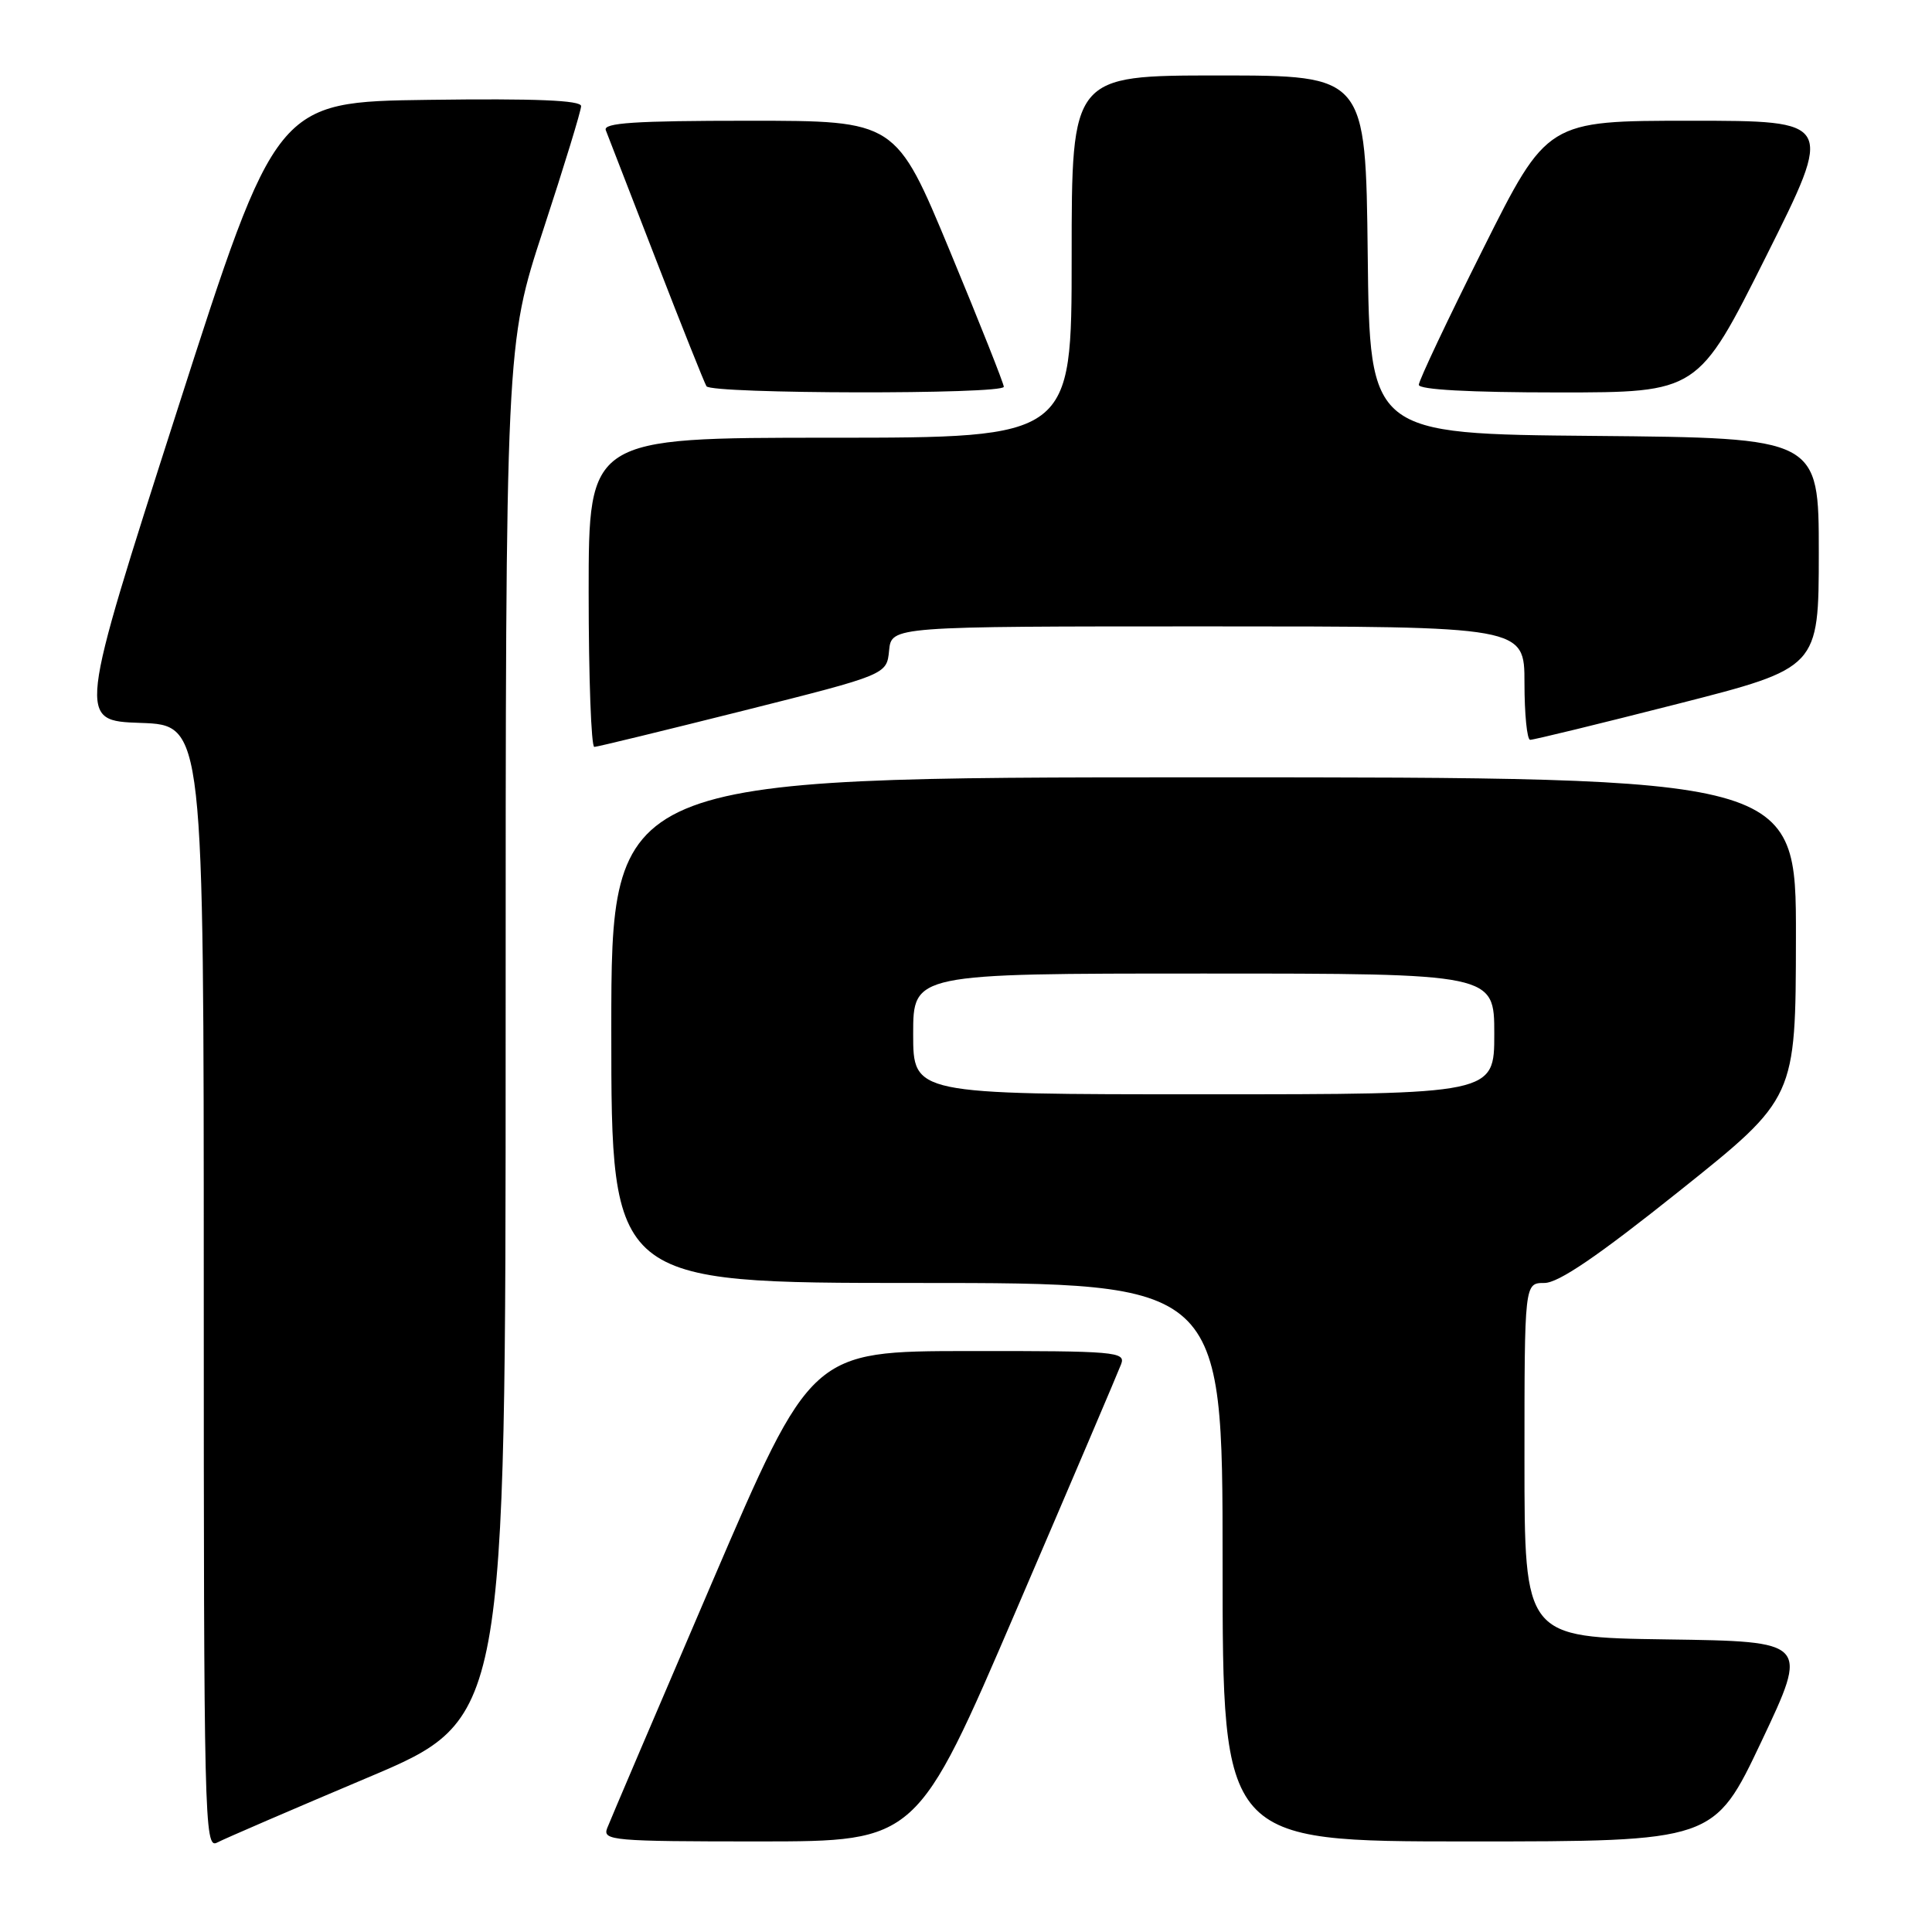 <?xml version="1.0" encoding="UTF-8" standalone="no"?>
<!DOCTYPE svg PUBLIC "-//W3C//DTD SVG 1.1//EN" "http://www.w3.org/Graphics/SVG/1.1/DTD/svg11.dtd" >
<svg xmlns="http://www.w3.org/2000/svg" xmlns:xlink="http://www.w3.org/1999/xlink" version="1.1" viewBox="0 0 256 256">
 <g >
 <path fill="currentColor"
d=" M 48.75 235.53 C 67.00 227.82 67.00 227.82 67.00 136.74 C 67.00 45.65 67.00 45.65 72.00 30.40 C 74.75 22.02 77.00 14.66 77.00 14.06 C 77.00 13.29 70.98 13.04 56.80 13.23 C 36.60 13.50 36.60 13.50 23.44 54.50 C 10.28 95.50 10.28 95.50 18.64 95.79 C 27.00 96.08 27.00 96.08 27.00 170.57 C 27.00 241.20 27.09 245.02 28.75 244.16 C 29.71 243.65 38.71 239.77 48.75 235.53 Z  M 134.70 213.25 C 141.97 196.34 148.20 181.71 148.56 180.75 C 149.17 179.12 147.81 179.00 128.36 179.02 C 107.50 179.04 107.50 179.04 94.31 209.77 C 87.06 226.67 80.82 241.29 80.45 242.25 C 79.83 243.88 81.19 244.00 100.64 244.00 C 121.50 243.99 121.50 243.99 134.70 213.25 Z  M 233.40 230.75 C 239.67 217.50 239.67 217.50 220.84 217.23 C 202.00 216.96 202.00 216.96 202.00 193.48 C 202.00 170.00 202.00 170.00 204.64 170.00 C 206.51 170.00 211.72 166.45 222.61 157.75 C 237.94 145.50 237.94 145.50 237.97 124.25 C 238.00 103.00 238.00 103.00 159.50 103.00 C 81.00 103.00 81.00 103.00 81.00 136.50 C 81.00 170.00 81.00 170.00 121.50 170.00 C 162.00 170.00 162.00 170.00 162.00 207.00 C 162.00 244.00 162.00 244.00 194.56 244.00 C 227.12 244.00 227.12 244.00 233.40 230.75 Z  M 98.50 94.17 C 117.50 89.39 117.50 89.39 117.81 86.19 C 118.13 83.00 118.13 83.00 160.06 83.00 C 202.00 83.00 202.00 83.00 202.00 90.50 C 202.00 94.62 202.34 98.01 202.75 98.03 C 203.16 98.05 211.94 95.91 222.25 93.28 C 240.99 88.50 240.99 88.50 241.00 73.26 C 241.00 58.03 241.00 58.03 211.25 57.76 C 181.50 57.50 181.50 57.50 181.23 33.75 C 180.96 10.00 180.96 10.00 161.48 10.00 C 142.00 10.00 142.00 10.00 142.00 34.00 C 142.00 58.00 142.00 58.00 110.00 58.00 C 78.00 58.00 78.00 58.00 78.00 78.50 C 78.00 89.78 78.34 98.99 78.75 98.97 C 79.16 98.96 88.05 96.79 98.50 94.17 Z  M 133.01 51.25 C 133.01 50.84 129.80 42.74 125.86 33.25 C 118.70 16.00 118.70 16.00 99.24 16.00 C 84.08 16.00 79.89 16.28 80.27 17.25 C 80.54 17.94 83.54 25.67 86.93 34.43 C 90.32 43.19 93.33 50.72 93.61 51.18 C 94.25 52.21 133.00 52.28 133.01 51.25 Z  M 234.00 34.00 C 243.01 16.00 243.01 16.00 224.01 16.00 C 205.01 16.00 205.01 16.00 196.51 32.99 C 191.83 42.33 188.00 50.43 188.00 50.99 C 188.00 51.63 194.70 52.00 206.49 52.00 C 224.99 52.00 224.99 52.00 234.00 34.00 Z  M 121.00 137.00 C 121.00 129.00 121.00 129.00 159.50 129.00 C 198.00 129.00 198.00 129.00 198.00 137.00 C 198.00 145.00 198.00 145.00 159.50 145.00 C 121.00 145.00 121.00 145.00 121.00 137.00 Z "/>
</g>
</svg>